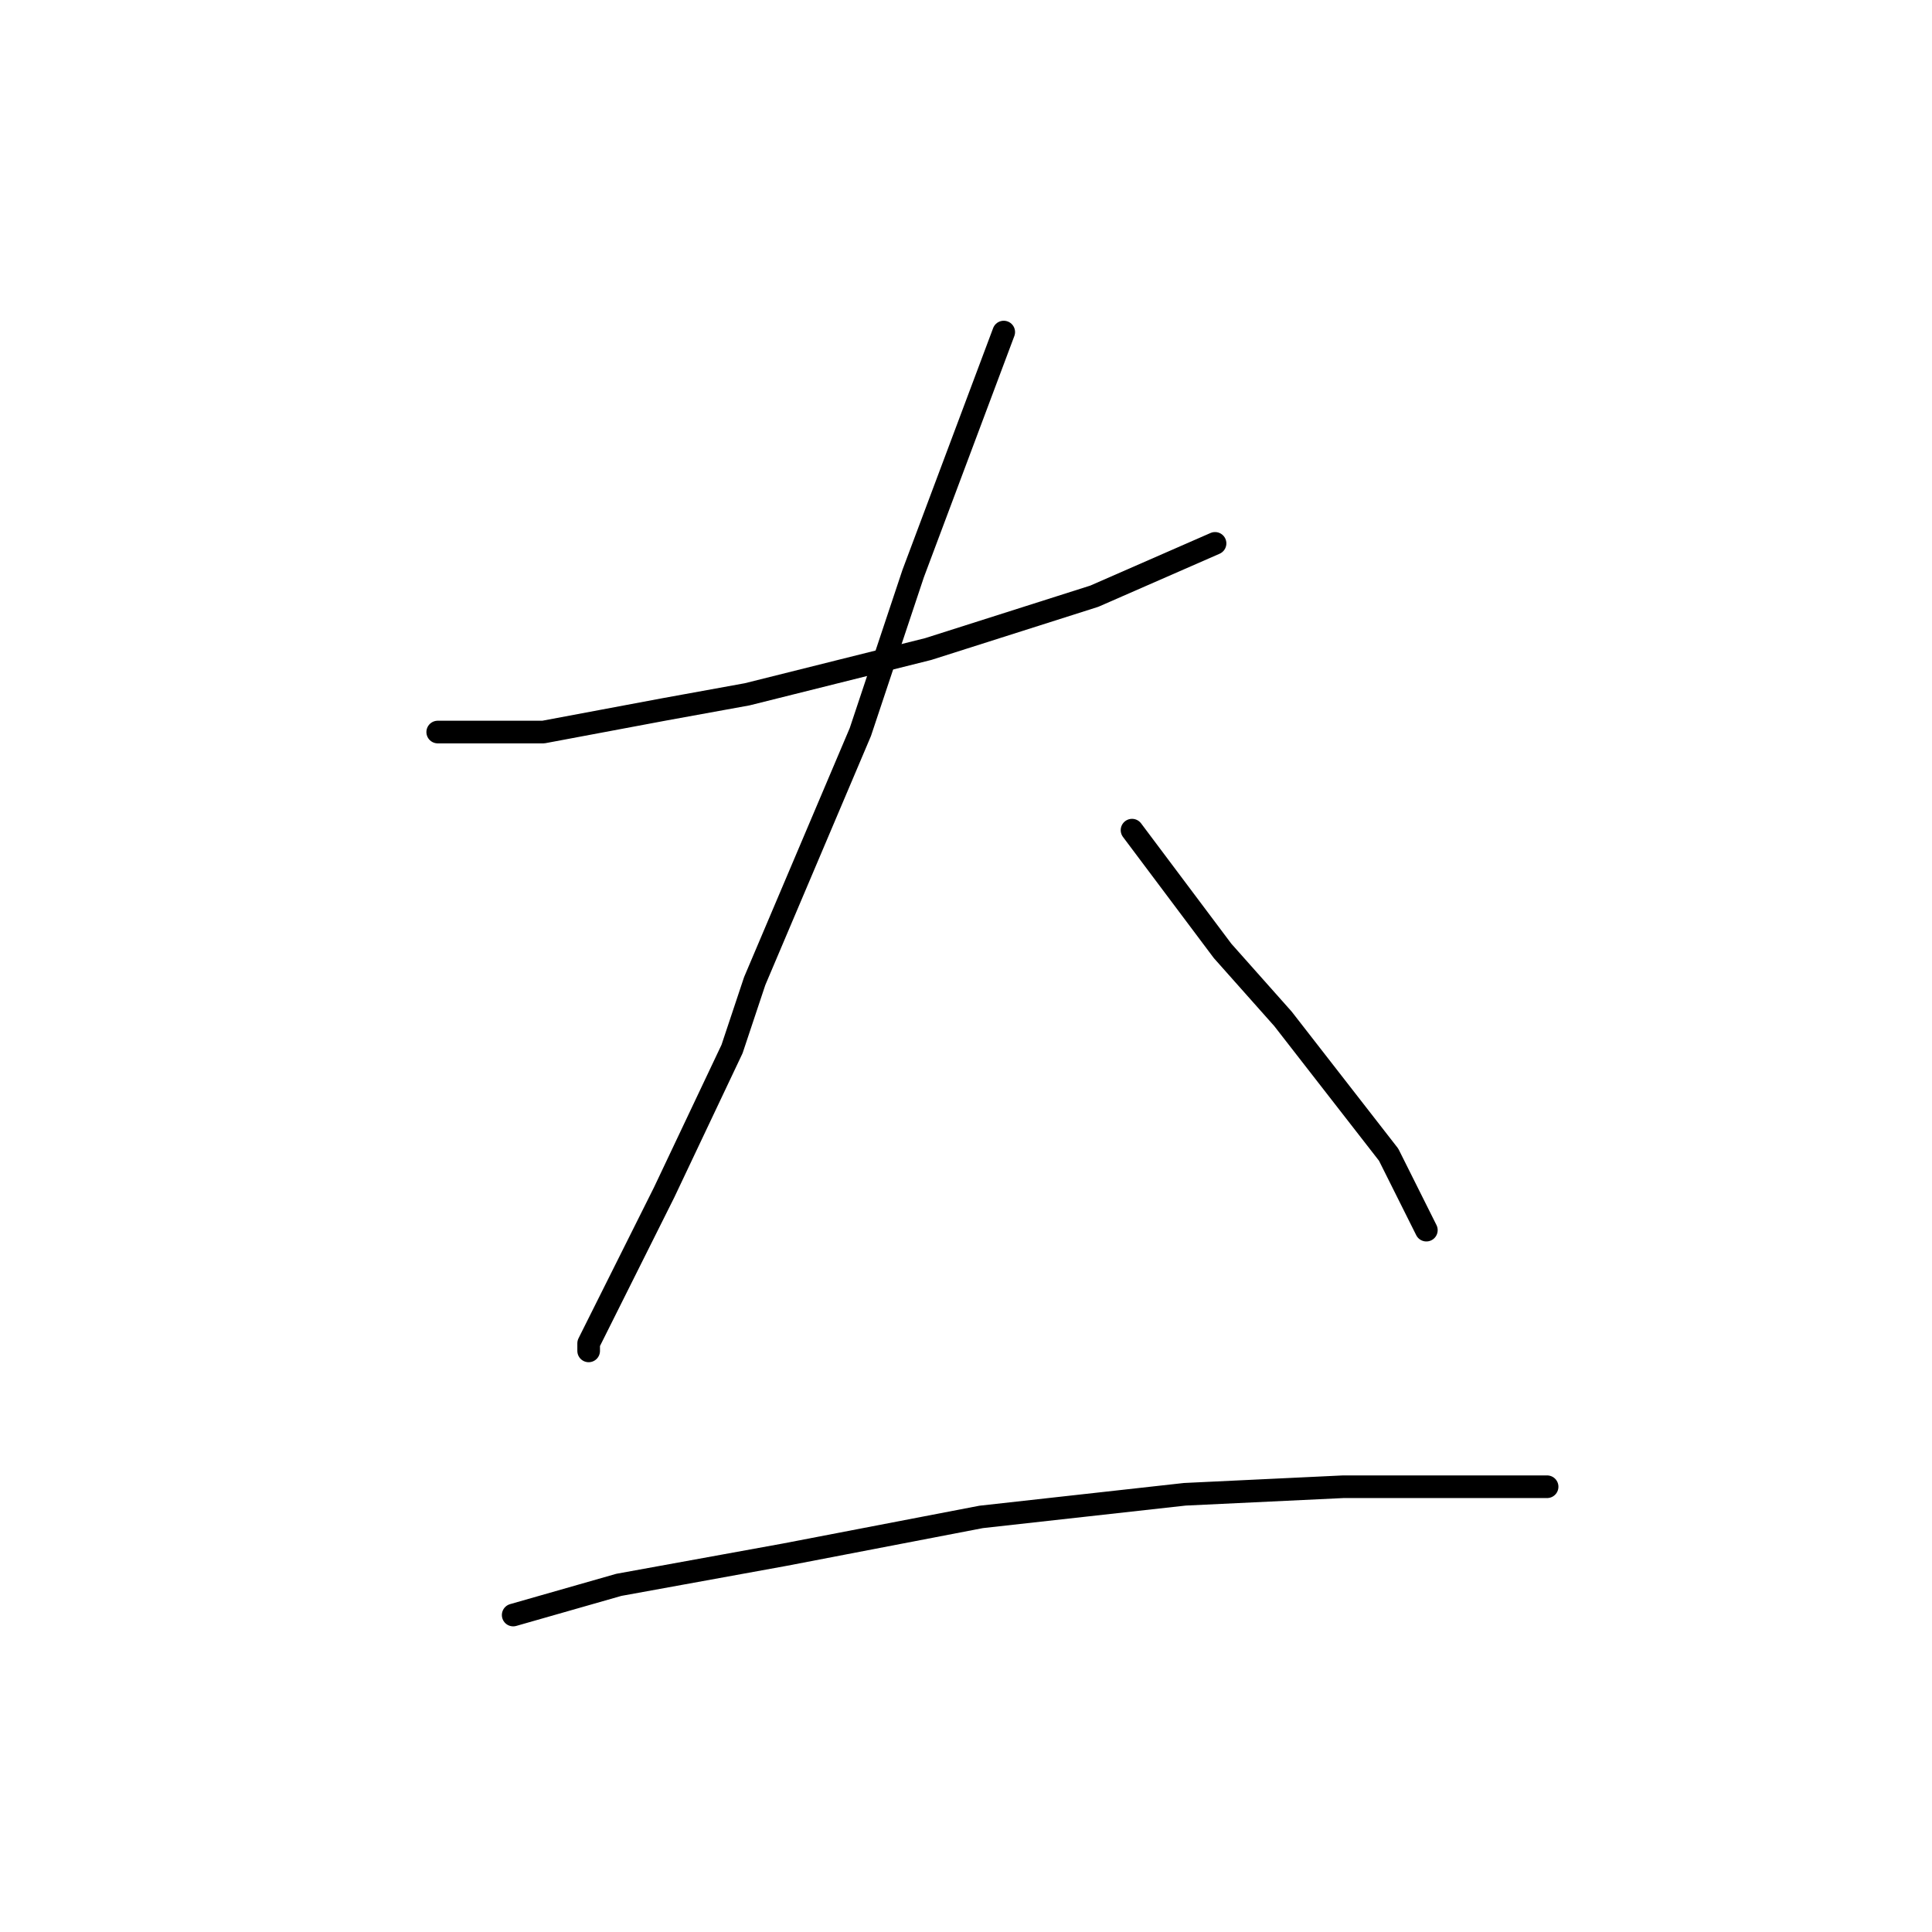 <?xml version="1.0" standalone="no"?>
    <svg width="256" height="256" xmlns="http://www.w3.org/2000/svg" version="1.1">
    <polyline stroke="black" stroke-width="3" stroke-linecap="round" fill="transparent" stroke-linejoin="round" points="58 97 65 97 72 97 88 94 99 92 123 86 145 79 161 72 161 72 " />
        <polyline stroke="black" stroke-width="3" stroke-linecap="round" fill="transparent" stroke-linejoin="round" points="133 44 127 60 121 76 114 97 100 130 97 139 88 158 82 170 78 178 78 179 78 179 " />
        <polyline stroke="black" stroke-width="3" stroke-linecap="round" fill="transparent" stroke-linejoin="round" points="150 110 156 118 162 126 170 135 177 144 184 153 189 163 189 163 " />
        <polyline stroke="black" stroke-width="3" stroke-linecap="round" fill="transparent" stroke-linejoin="round" points="68 214 75 212 82 210 104 206 130 201 157 198 178 197 193 197 202 197 205 197 205 197 " />
        </svg>